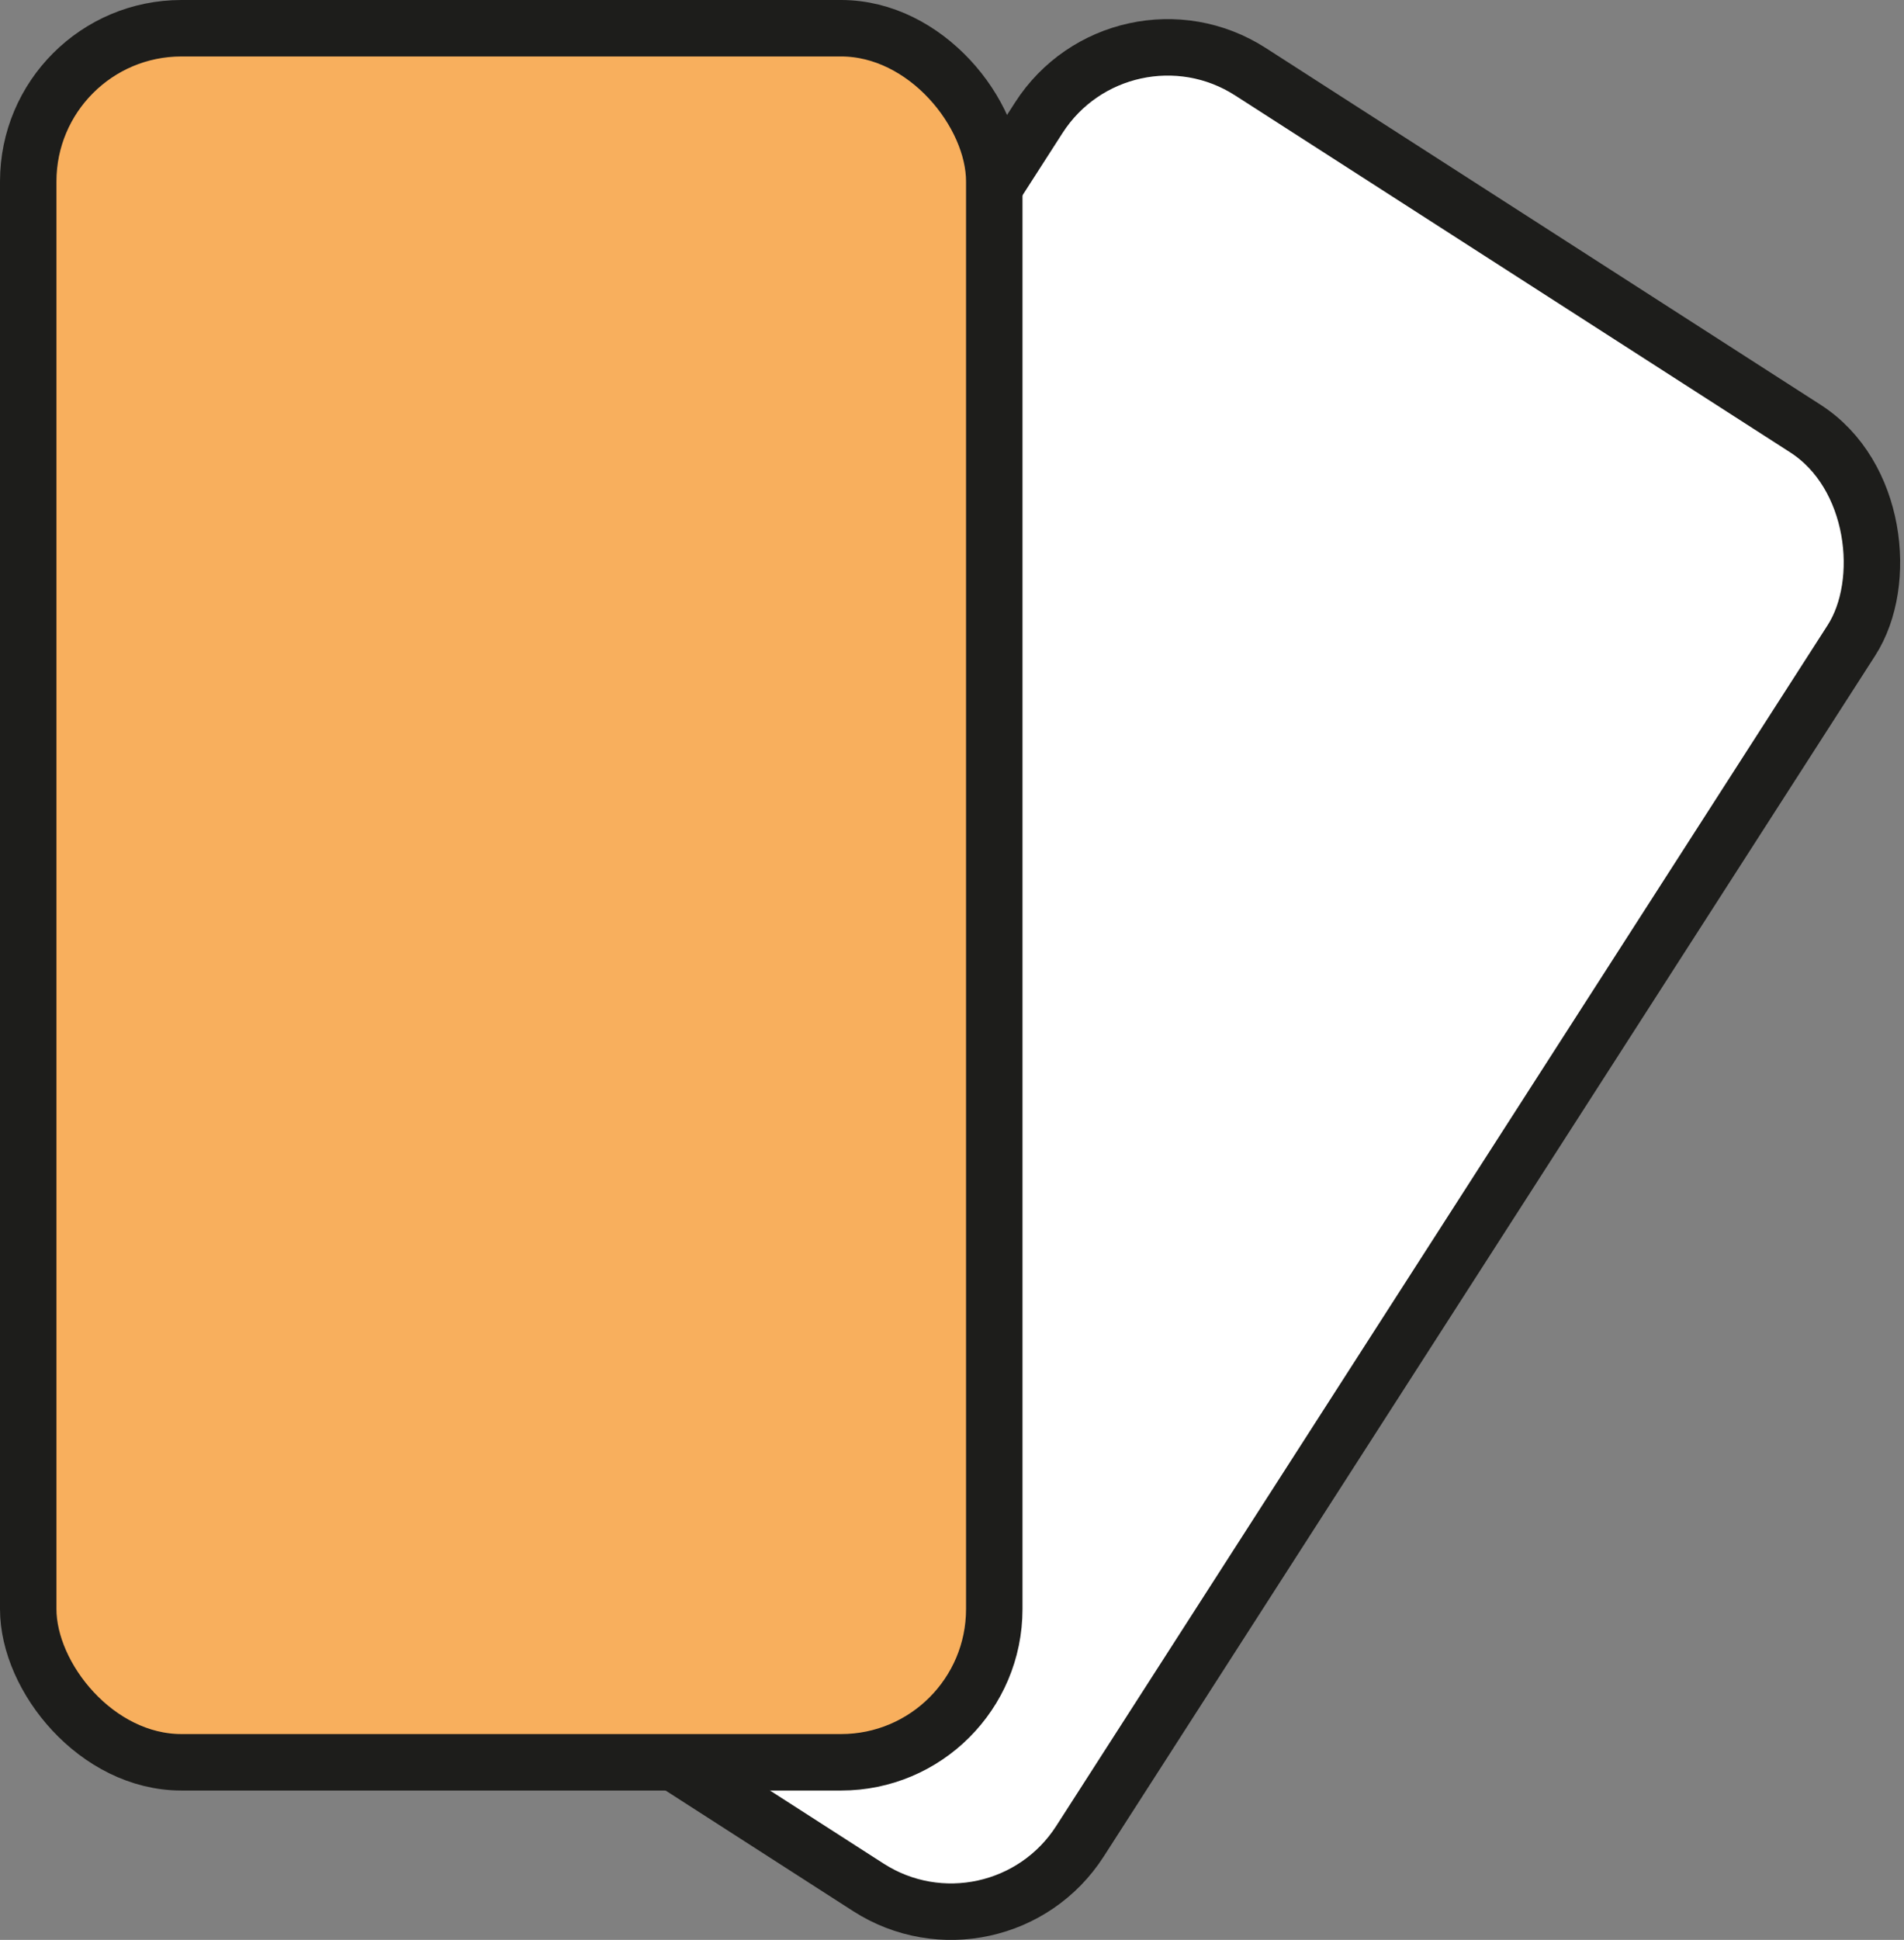 <svg id="Layer_1" data-name="Layer 1" xmlns="http://www.w3.org/2000/svg" viewBox="0 0 1011.91 1030.48"><rect x="0" y="0" width="1011.91" height="1030.48" fill="#808080" stroke="none"/><defs><style>.cls-1{fill:#fff;}.cls-1,.cls-2{stroke:#1d1d1b;stroke-linejoin:round;stroke-width:30px;}.cls-2{fill:#f8af5d;}</style></defs><rect class="cls-1" x="384.82" y="181.84" width="407.33" height="730.79" rx="81.4" transform="translate(351.23 -260.1) rotate(32.73)"/><rect class="cls-1" x="344.4" y="88.56" width="513.42" height="921.13" rx="81.4" transform="translate(354.25 -266.63) rotate(32.73)"/><rect class="cls-2" x="15" y="15" width="513.42" height="921.13" rx="81.4"/></svg>